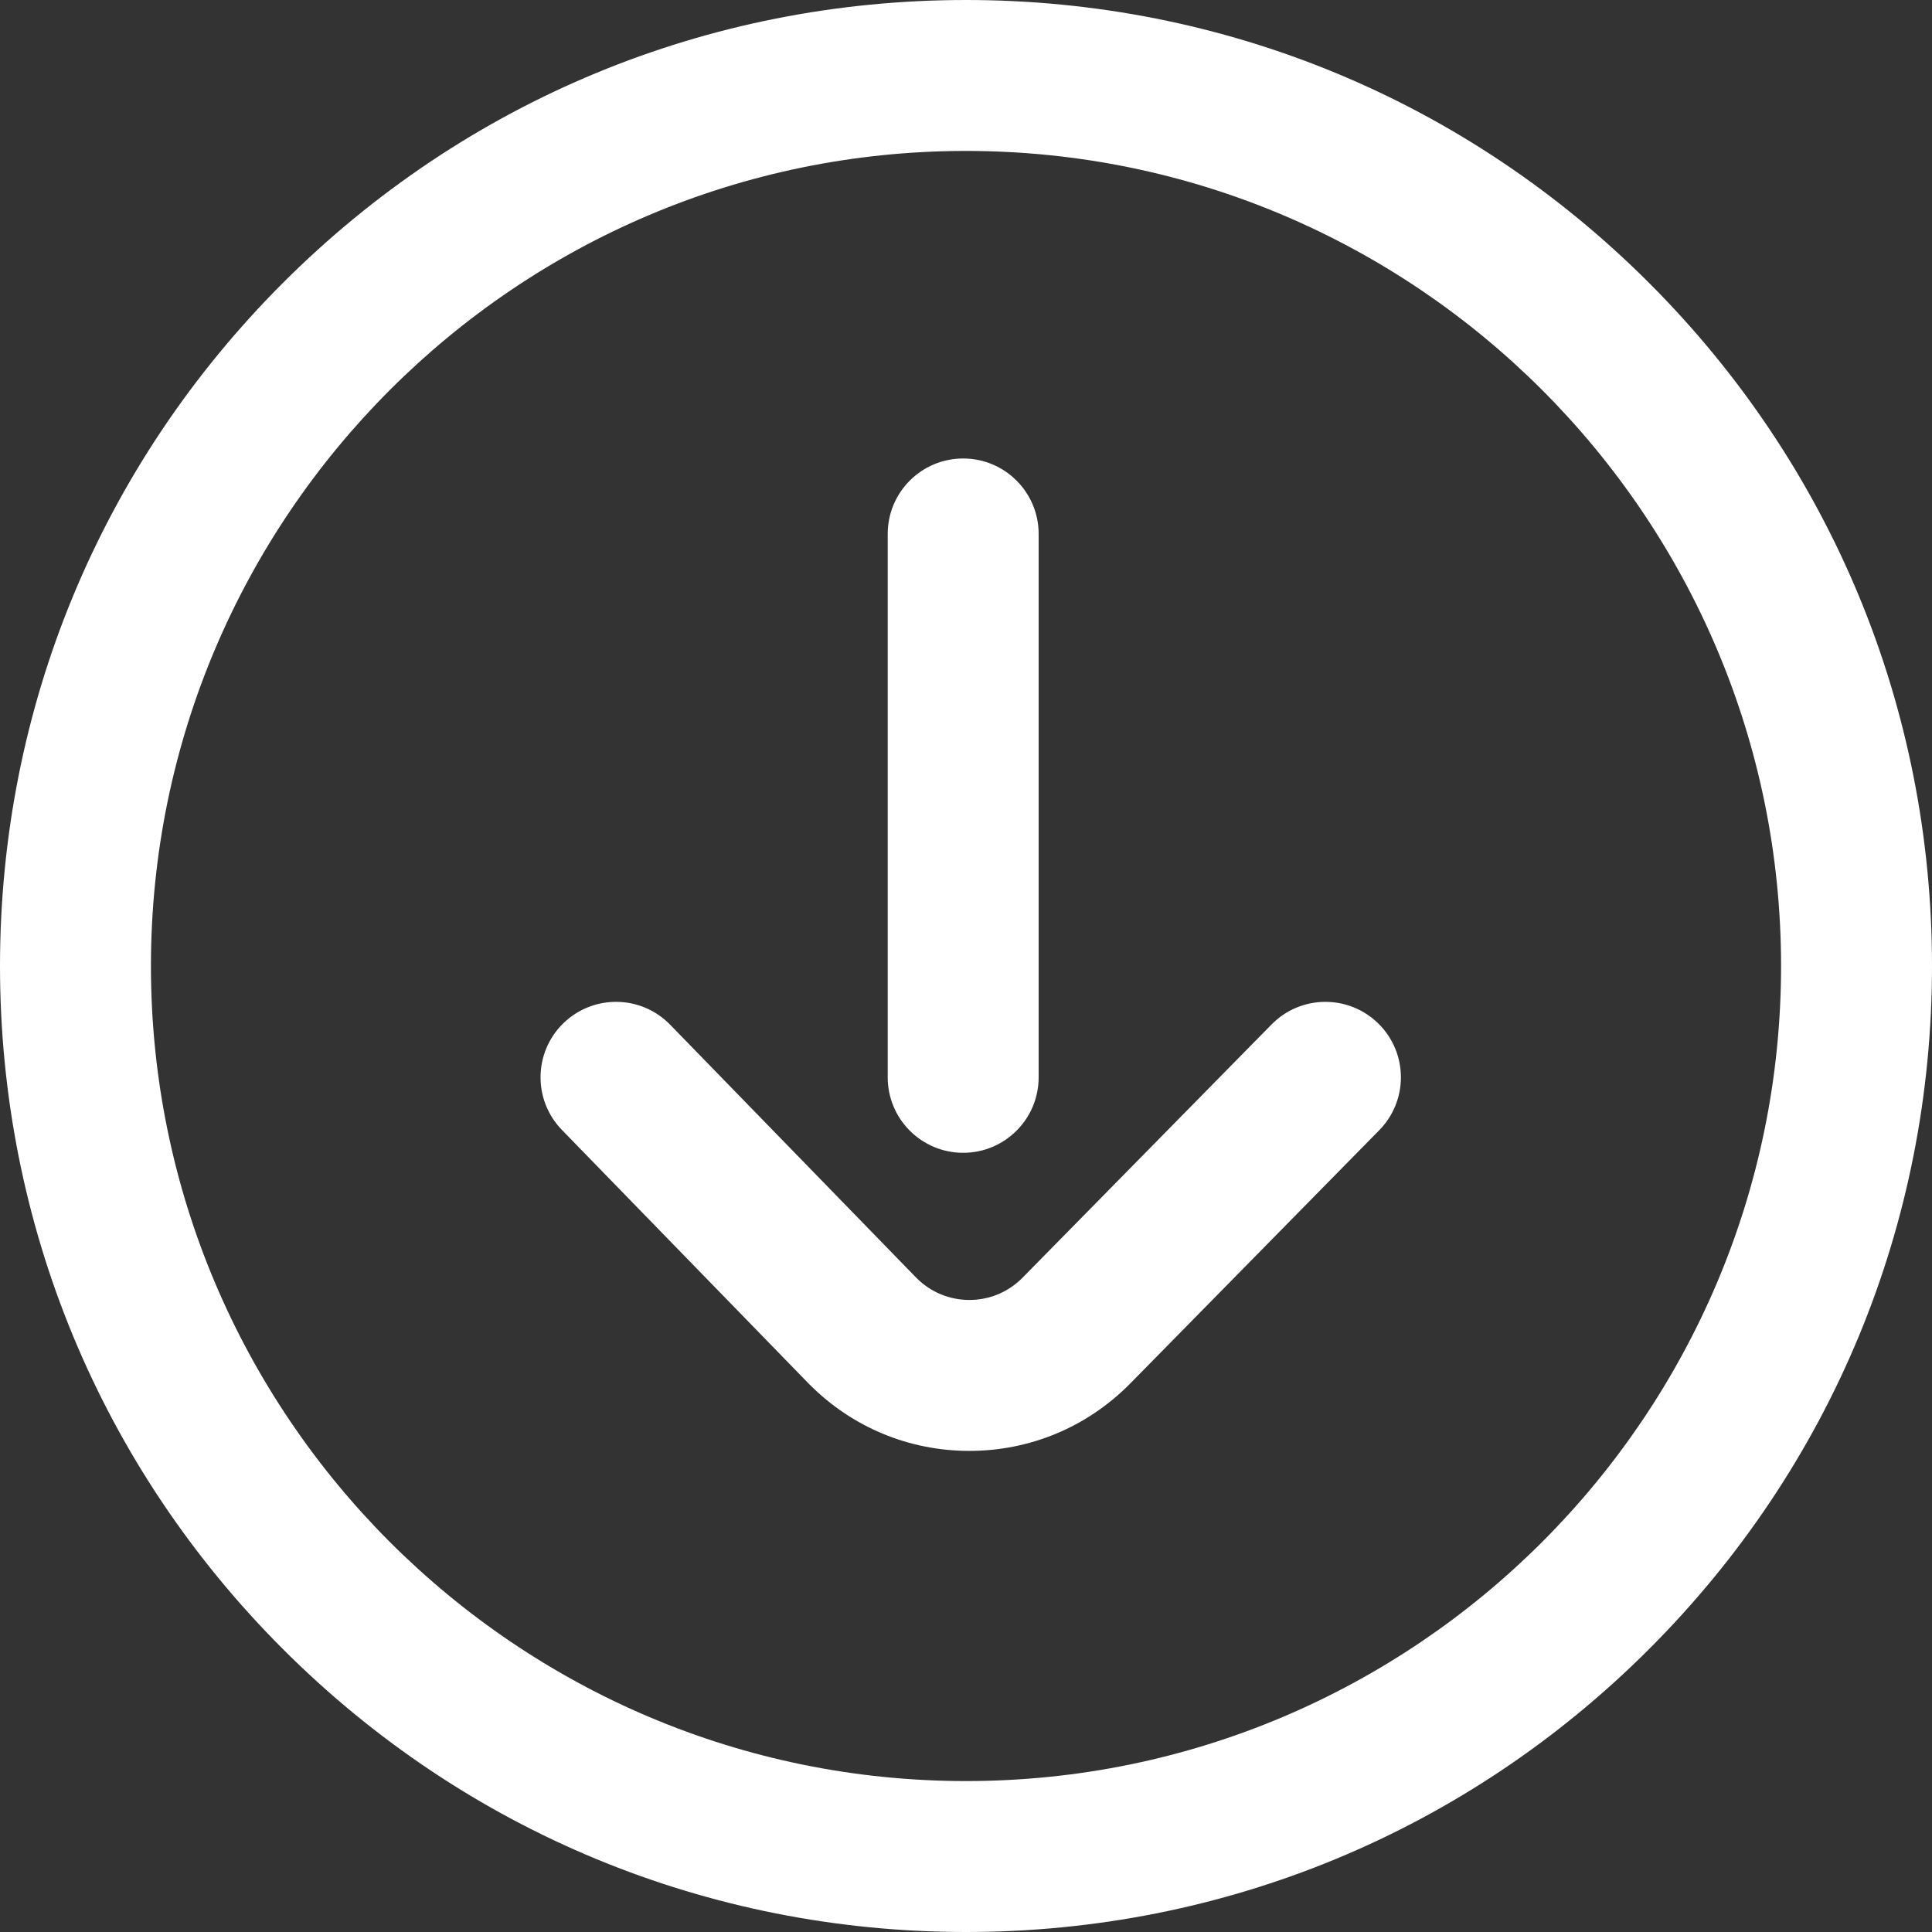 <svg width="48" height="48" viewBox="0 0 48 48" fill="none" xmlns="http://www.w3.org/2000/svg">
<rect x="0" y="0" width="48" height="48" fill="#333333" stroke="none"/>
<g clip-path="url(#clip0_347_7171)">
<path d="M48 24C48 30.411 45.504 36.438 40.971 40.971C36.438 45.504 30.411 48 24 48C17.589 48 11.562 45.504 7.029 40.971C2.496 36.438 -7.68856e-07 30.411 -1.04907e-06 24C-1.32929e-06 17.589 2.496 11.562 7.029 7.029C11.562 2.496 17.589 -7.68856e-07 24 -1.04907e-06C30.411 -1.32929e-06 36.438 2.496 40.971 7.029C45.504 11.562 48 17.589 48 24V24ZM3.75 24C3.75 35.166 12.834 44.25 24 44.25C35.166 44.25 44.25 35.166 44.25 24C44.25 12.834 35.166 3.75 24 3.75C12.834 3.75 3.75 12.834 3.75 24Z" fill="white"/>
<path d="M34.805 26.766C34.805 27.24 34.626 27.715 34.267 28.08L28.064 34.389C28.061 34.392 28.058 34.395 28.055 34.398C26.994 35.461 25.584 36.047 24.084 36.047C22.584 36.047 21.174 35.461 20.114 34.398C20.108 34.392 20.103 34.387 20.098 34.382L13.961 28.073C13.239 27.331 13.255 26.144 13.997 25.422C14.74 24.7 15.927 24.716 16.649 25.458L22.776 31.757C23.127 32.105 23.591 32.297 24.084 32.297C24.579 32.297 25.044 32.104 25.395 31.754L31.593 25.451C32.319 24.713 33.506 24.703 34.244 25.429C34.618 25.796 34.805 26.281 34.805 26.766V26.766ZM25.805 13.266L25.805 26.766C25.805 27.801 24.965 28.641 23.93 28.641C22.894 28.641 22.055 27.801 22.055 26.766L22.055 13.266C22.055 12.23 22.894 11.391 23.93 11.391C24.965 11.391 25.805 12.23 25.805 13.266Z" fill="white"/>
</g>
<defs>
<clipPath id="clip0_347_7171">
<rect width="48" height="48" fill="white"/>
</clipPath>
</defs>
</svg>

